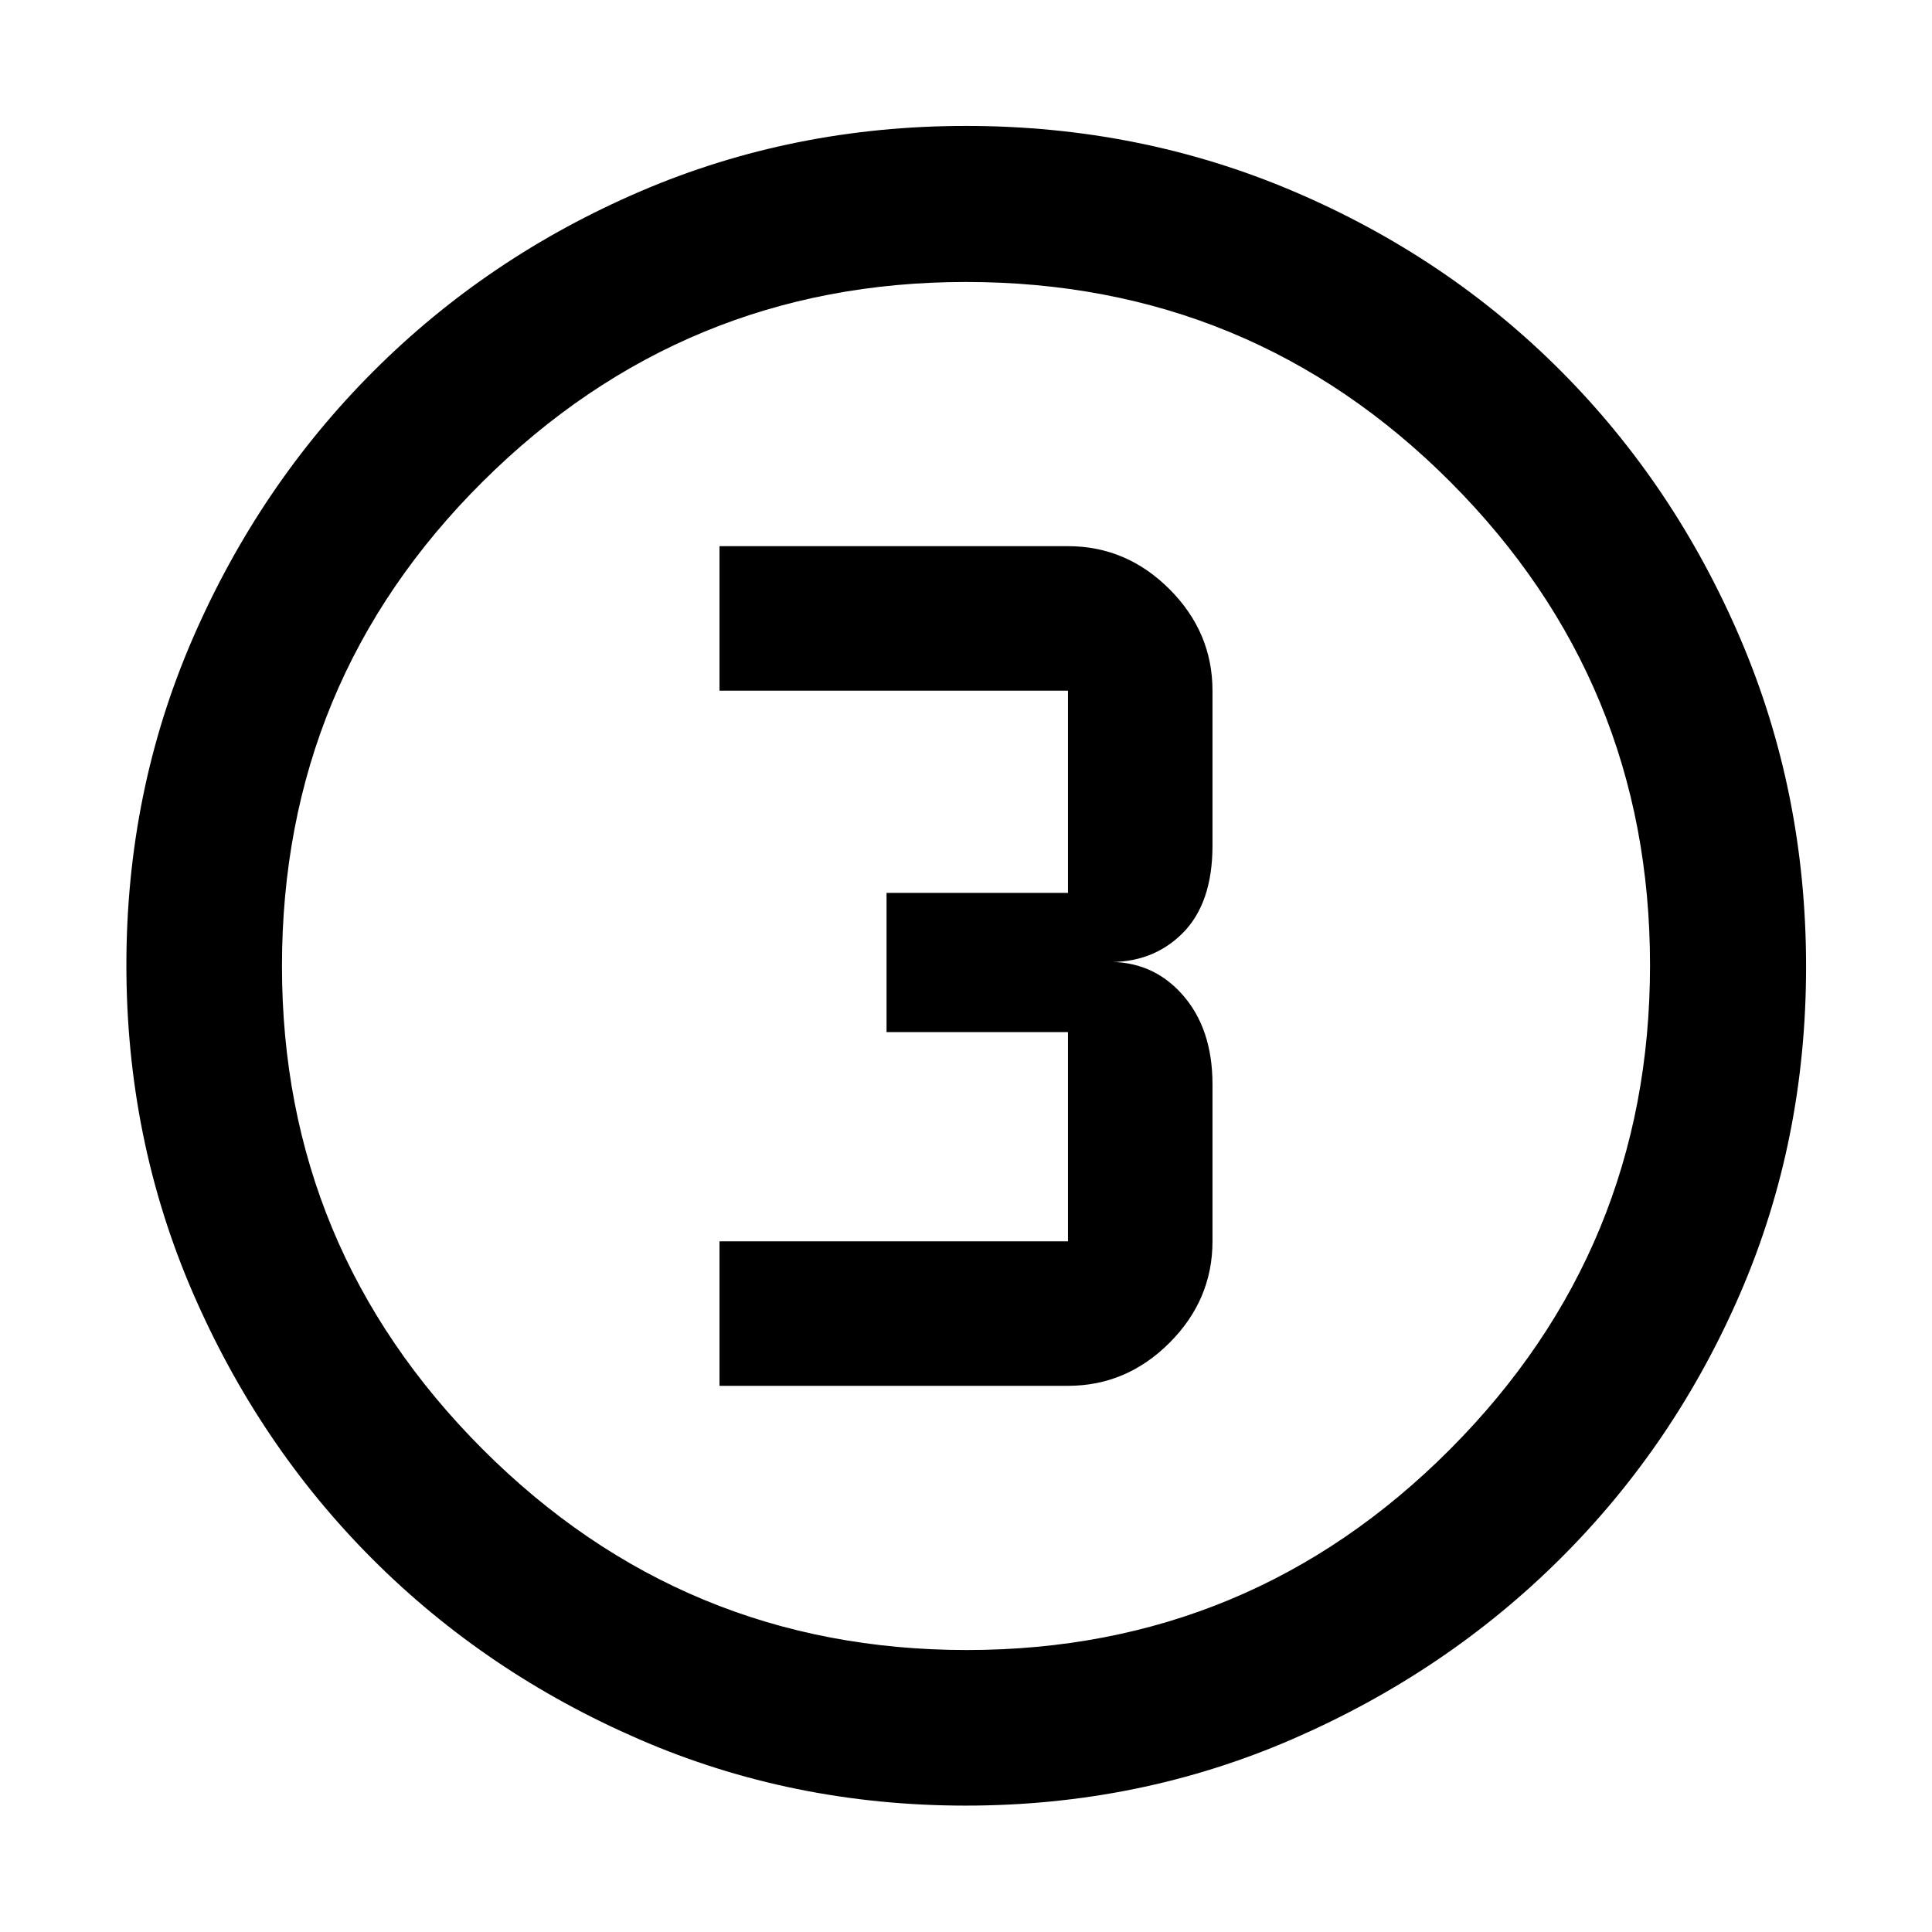 <svg xmlns="http://www.w3.org/2000/svg" height="48" viewBox="0 -960 960 960" width="48"><path d="M479.84-62.8q-86.19 0-162.15-32.92-75.96-32.93-132.5-89.47-56.54-56.54-89.47-132.67Q62.8-394 62.8-480.47q0-86.36 32.98-162.31 32.98-75.96 89.81-132.78 56.83-56.82 132.58-89.35 75.76-32.52 161.83-32.52 86.44 0 162.74 32.5 76.3 32.51 132.88 89.3 56.58 56.8 89.2 133.09 32.61 76.3 32.61 162.82 0 86.49-32.52 161.91-32.53 75.42-89.35 132.05-56.82 56.63-133.05 89.79Q566.28-62.8 479.84-62.8Zm.61-77.31q140.63 0 240.03-99.7 99.41-99.7 99.41-240.64 0-140.63-99.16-240.03-99.17-99.41-240.79-99.41-140.26 0-240.04 99.16-99.79 99.17-99.79 240.79 0 140.26 99.7 240.04 99.7 99.79 240.64 99.79ZM480-480ZM357.52-271.39h173.15q29.06 0 50.44-21.37 21.37-21.38 21.37-50.44v-78q0-27.76-15.02-44.66-15.03-16.9-38.07-16.14 23.04.76 38.07-14.14 15.02-14.9 15.02-43.66v-77q0-29.06-21.37-50.44-21.38-21.37-50.44-21.37H357.52v71.81h173.15v100.47h-90.15v69.18h90.15v103.95H357.52v71.81Z"/></svg>